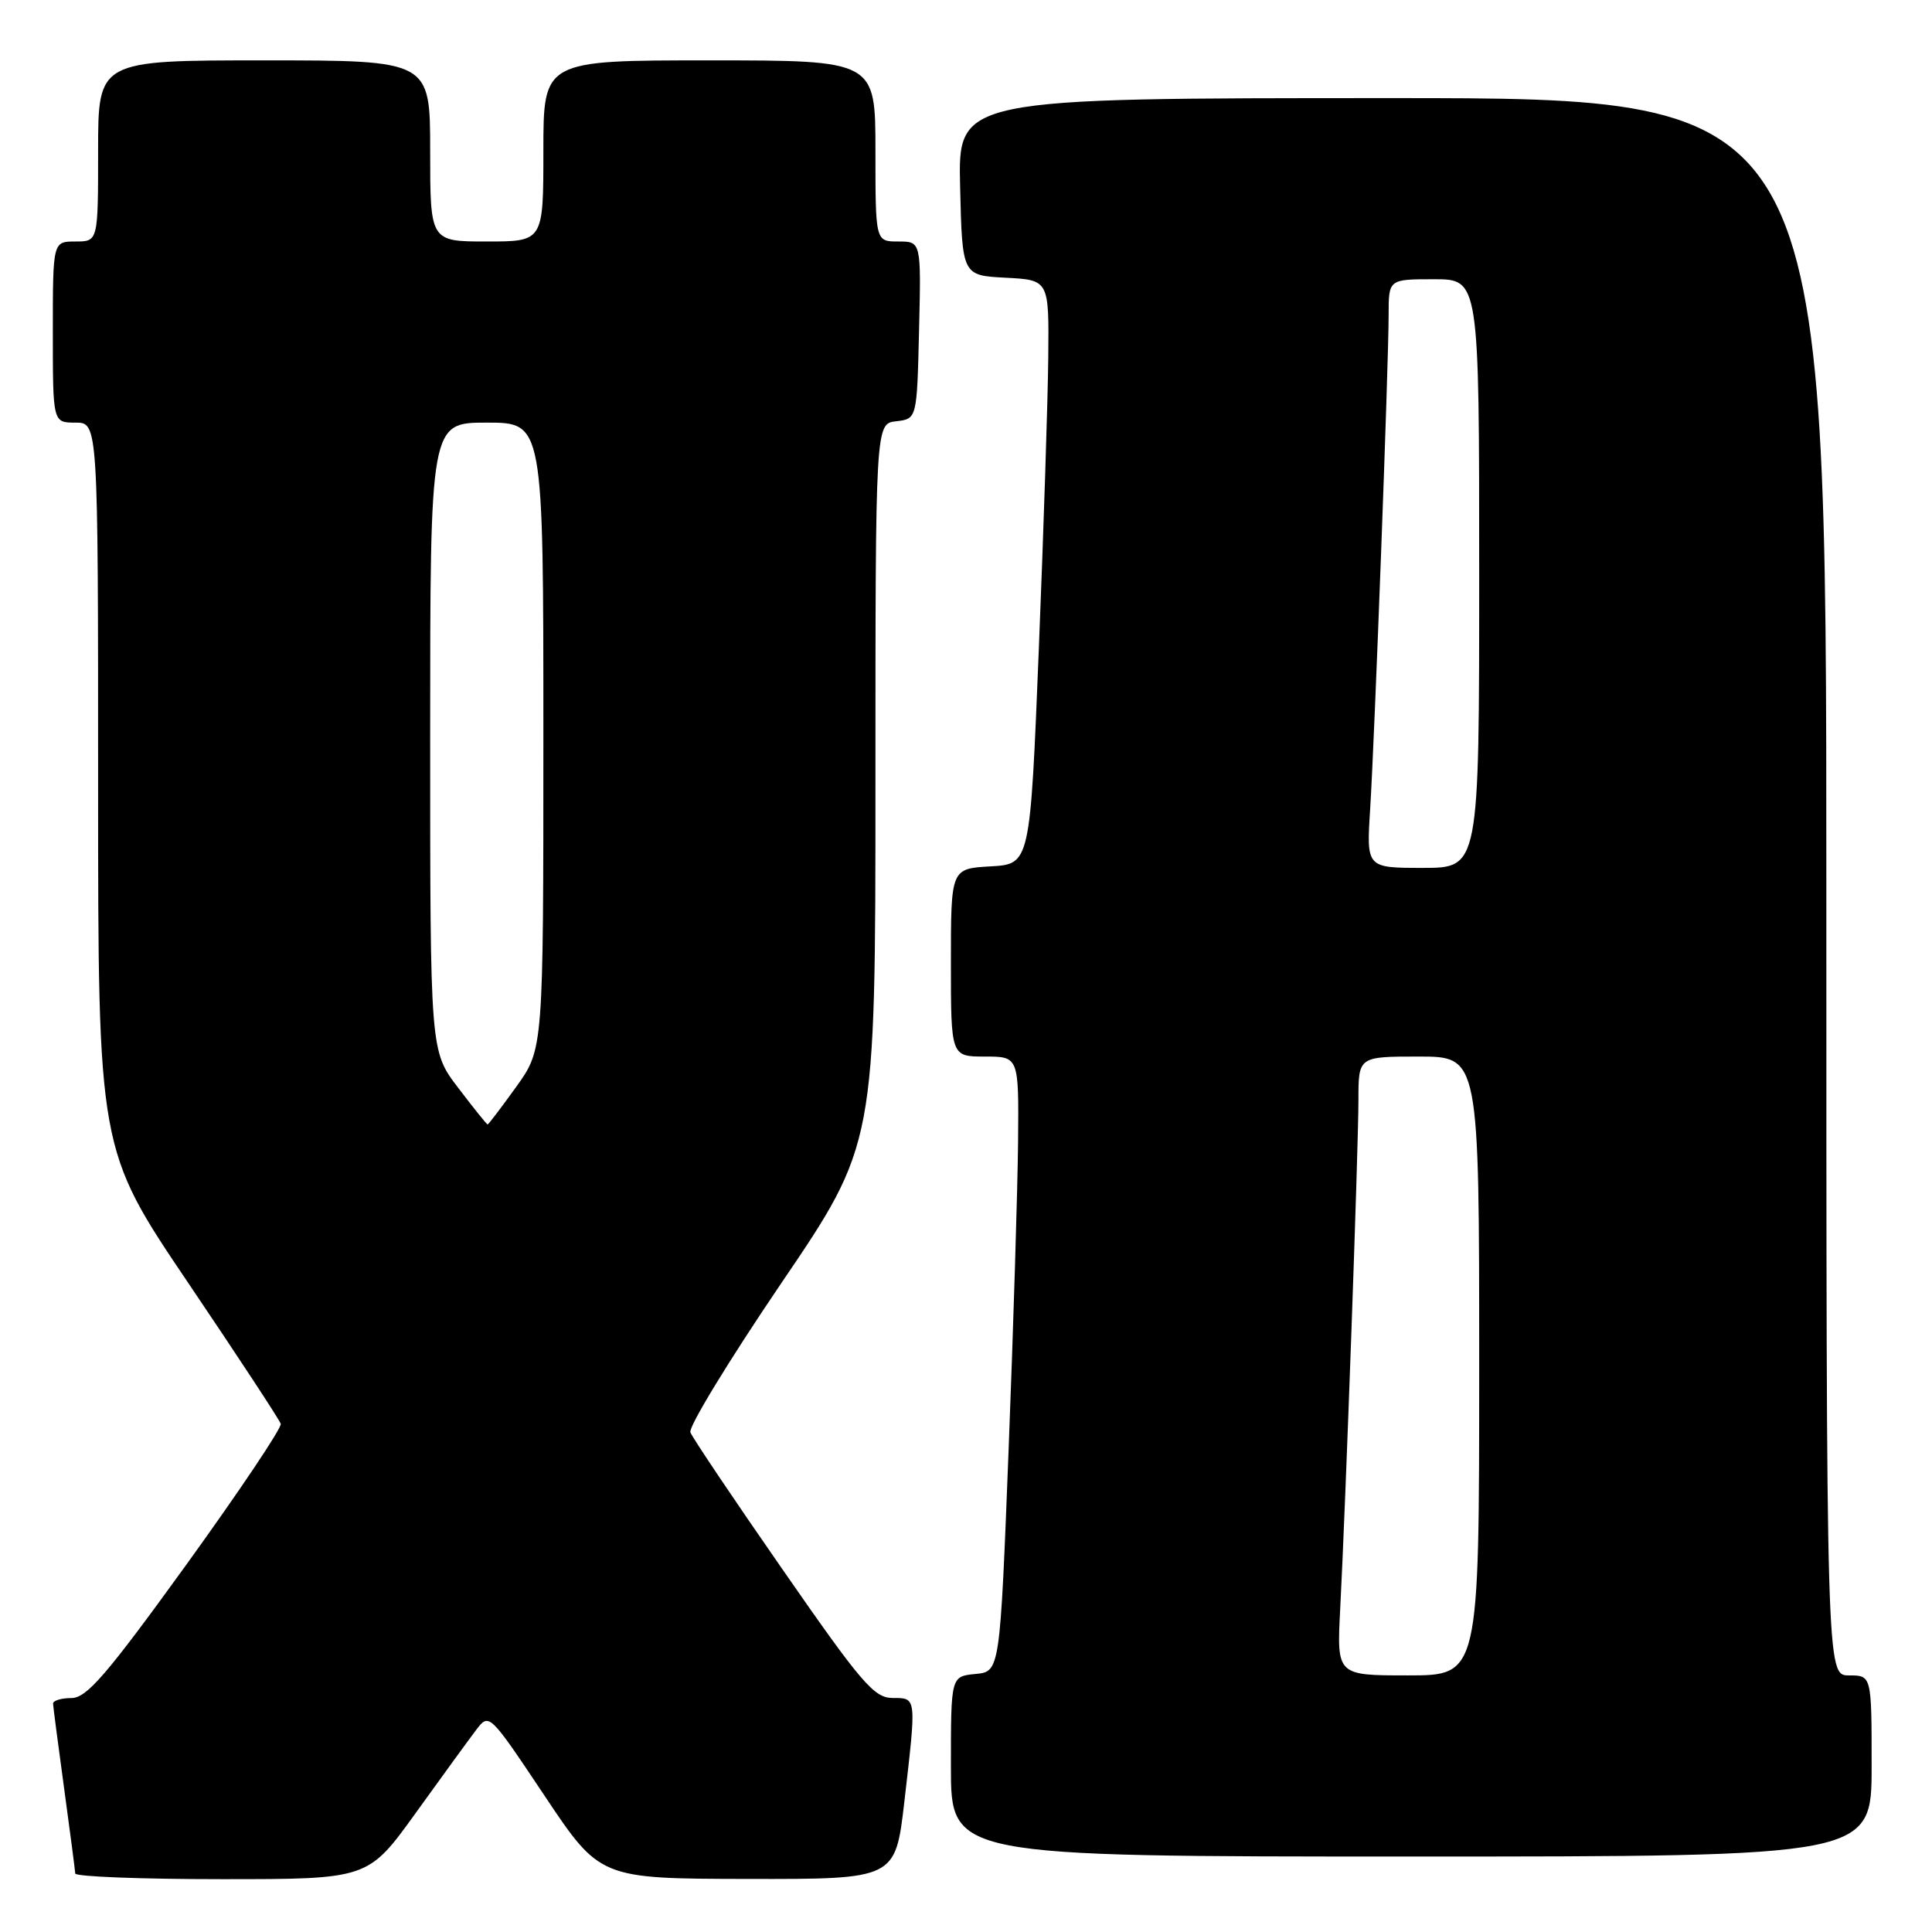 <?xml version="1.0" encoding="UTF-8" standalone="no"?>
<!DOCTYPE svg PUBLIC "-//W3C//DTD SVG 1.1//EN" "http://www.w3.org/Graphics/SVG/1.1/DTD/svg11.dtd" >
<svg xmlns="http://www.w3.org/2000/svg" xmlns:xlink="http://www.w3.org/1999/xlink" version="1.1" viewBox="0 0 256 256">
 <g >
 <path fill="currentColor"
d=" M 55.07 240.25 C 58.53 235.44 62.14 230.48 63.09 229.23 C 64.82 226.96 64.82 226.96 72.16 237.95 C 79.50 248.93 79.50 248.93 99.07 248.97 C 118.64 249.00 118.64 249.00 119.83 238.75 C 121.45 224.72 121.48 225.00 118.25 224.99 C 115.82 224.98 114.11 222.98 103.74 208.03 C 97.26 198.71 91.75 190.51 91.48 189.79 C 91.21 189.08 96.62 180.21 103.49 170.08 C 116.00 151.66 116.00 151.66 116.00 103.90 C 116.00 56.13 116.00 56.13 118.75 55.82 C 121.50 55.50 121.50 55.50 121.78 43.75 C 122.06 32.00 122.06 32.00 119.03 32.00 C 116.00 32.00 116.00 32.00 116.00 20.00 C 116.00 8.00 116.00 8.00 94.00 8.00 C 72.00 8.00 72.00 8.00 72.00 20.00 C 72.00 32.00 72.00 32.00 64.50 32.00 C 57.00 32.00 57.00 32.00 57.00 20.00 C 57.00 8.00 57.00 8.00 35.00 8.00 C 13.00 8.00 13.00 8.00 13.00 20.00 C 13.00 32.00 13.00 32.00 10.00 32.00 C 7.00 32.00 7.00 32.00 7.00 44.00 C 7.00 56.00 7.00 56.00 10.00 56.00 C 13.00 56.00 13.00 56.00 13.00 104.15 C 13.00 152.31 13.00 152.31 24.95 170.01 C 31.53 179.75 37.04 188.14 37.20 188.66 C 37.37 189.17 31.74 197.56 24.71 207.30 C 14.11 221.96 11.49 225.00 9.46 225.00 C 8.11 225.00 7.01 225.34 7.03 225.75 C 7.05 226.16 7.71 231.22 8.50 237.00 C 9.29 242.78 9.95 247.84 9.97 248.25 C 9.99 248.66 18.72 249.00 29.38 249.00 C 48.77 249.00 48.77 249.00 55.07 240.25 Z  M 248.00 234.00 C 248.00 222.00 248.00 222.00 245.00 222.00 C 242.00 222.00 242.00 222.00 242.00 117.50 C 242.00 13.00 242.00 13.00 184.47 13.00 C 126.94 13.00 126.94 13.00 127.22 24.75 C 127.50 36.50 127.50 36.50 133.25 36.80 C 139.00 37.10 139.00 37.10 138.90 47.30 C 138.85 52.91 138.28 70.32 137.65 86.00 C 136.50 114.50 136.50 114.50 131.25 114.80 C 126.00 115.10 126.00 115.10 126.00 127.55 C 126.00 140.00 126.00 140.00 130.50 140.00 C 135.00 140.00 135.00 140.00 134.90 151.25 C 134.84 157.44 134.28 175.78 133.65 192.00 C 132.50 221.50 132.50 221.50 129.25 221.81 C 126.00 222.13 126.00 222.13 126.00 234.06 C 126.00 246.00 126.00 246.00 187.00 246.00 C 248.00 246.00 248.00 246.00 248.00 234.00 Z  M 60.71 144.14 C 57.00 139.28 57.00 139.28 57.00 97.64 C 57.00 56.00 57.00 56.00 64.50 56.00 C 72.00 56.00 72.00 56.00 72.00 97.50 C 72.00 139.00 72.00 139.00 68.41 144.00 C 66.43 146.75 64.72 149.00 64.61 149.00 C 64.50 149.00 62.74 146.81 60.71 144.14 Z  M 177.58 213.25 C 178.31 199.28 180.00 152.00 180.00 145.73 C 180.00 140.00 180.00 140.00 188.00 140.00 C 196.00 140.00 196.00 140.00 196.00 181.00 C 196.00 222.00 196.00 222.00 186.56 222.00 C 177.13 222.00 177.13 222.00 177.58 213.25 Z  M 181.55 107.25 C 182.15 97.68 184.00 48.19 184.00 41.73 C 184.00 37.00 184.00 37.00 190.00 37.00 C 196.00 37.00 196.00 37.00 196.00 76.00 C 196.00 115.00 196.00 115.00 188.53 115.00 C 181.06 115.00 181.06 115.00 181.55 107.25 Z "/>
</g>
</svg>